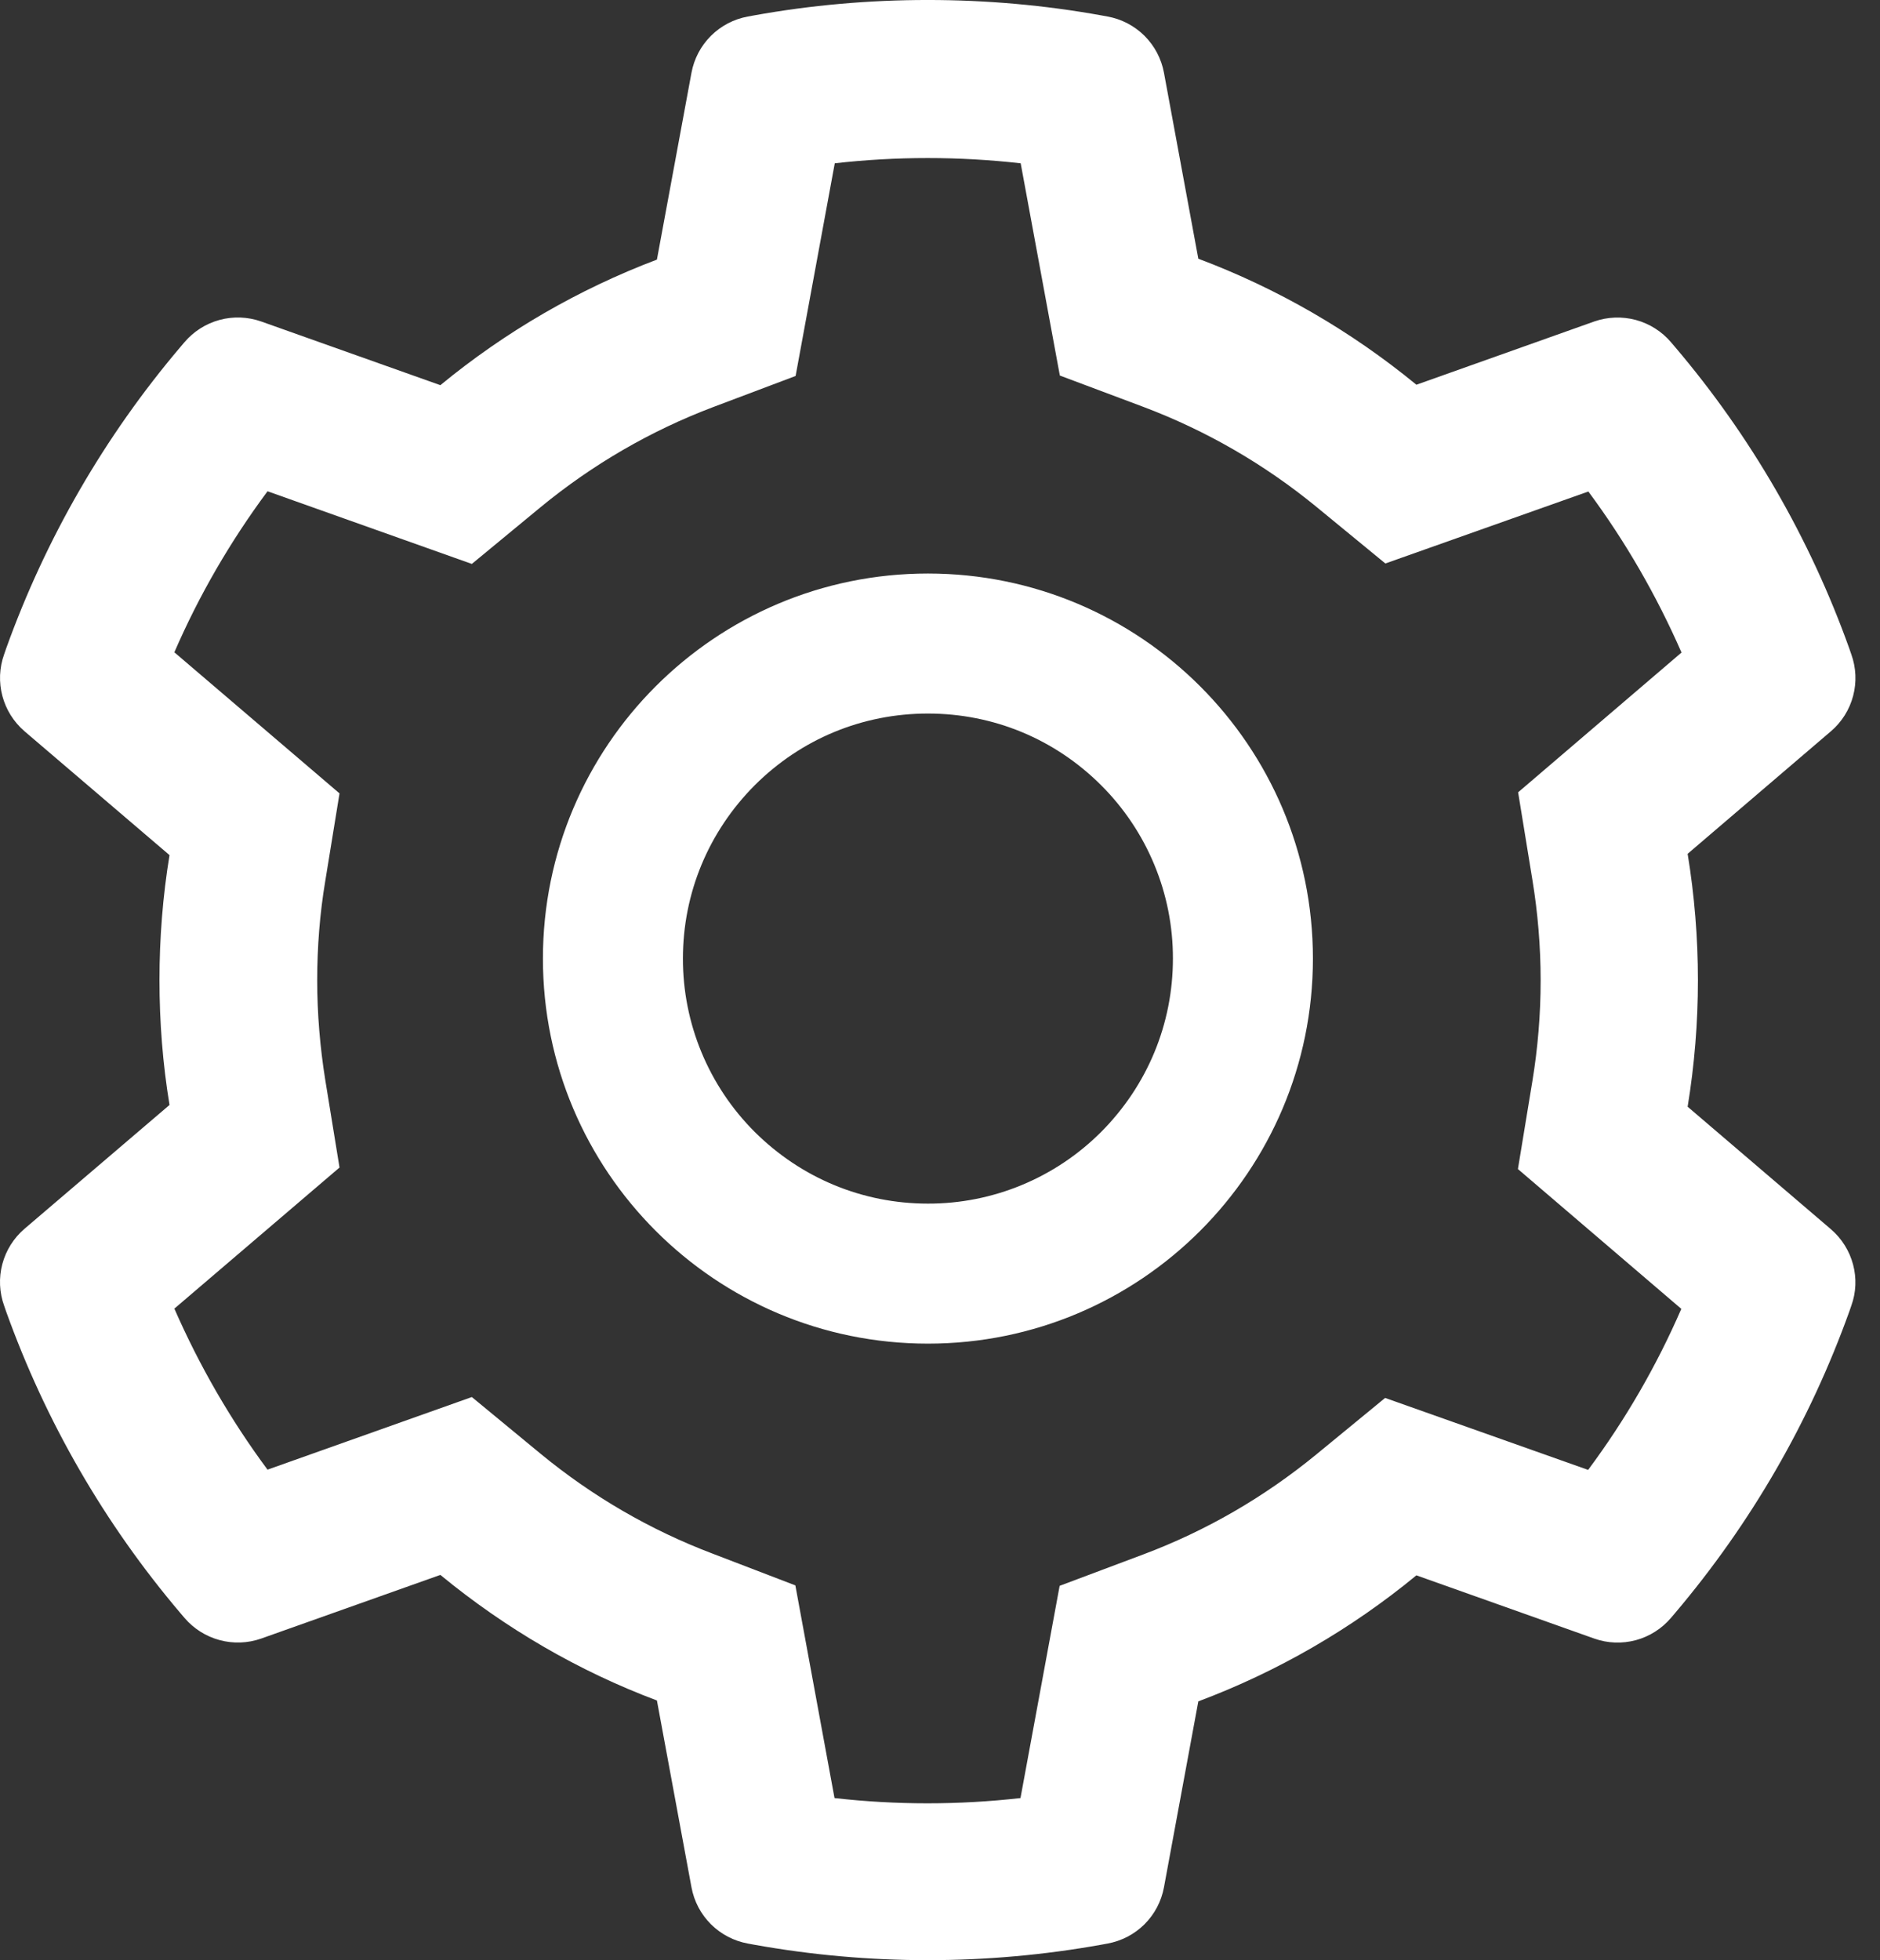 <svg width="47" height="49" viewBox="0 0 47 49" fill="none" xmlns="http://www.w3.org/2000/svg">
<rect x="0" y="0" width="47" height="49" fill="#333333" stroke="none"/>
<path d="M45.773 30.726L42.191 27.664C42.361 26.625 42.448 25.564 42.448 24.503C42.448 23.442 42.361 22.381 42.191 21.342L45.773 18.279C46.044 18.048 46.237 17.74 46.328 17.396C46.419 17.052 46.403 16.689 46.282 16.354L46.233 16.212C45.247 13.456 43.77 10.901 41.874 8.671L41.776 8.556C41.546 8.285 41.239 8.091 40.897 7.998C40.554 7.906 40.191 7.919 39.856 8.036L35.41 9.617C33.77 8.271 31.938 7.211 29.958 6.467L29.099 1.818C29.034 1.469 28.865 1.147 28.613 0.896C28.361 0.645 28.038 0.476 27.688 0.413L27.541 0.386C24.691 -0.129 21.695 -0.129 18.845 0.386L18.698 0.413C18.348 0.476 18.025 0.645 17.773 0.896C17.521 1.147 17.352 1.469 17.287 1.818L16.423 6.489C14.459 7.233 12.63 8.293 11.009 9.628L6.53 8.036C6.195 7.918 5.832 7.904 5.489 7.997C5.146 8.09 4.84 8.285 4.61 8.556L4.512 8.671C2.618 10.903 1.142 13.457 0.153 16.212L0.104 16.354C-0.142 17.038 0.06 17.803 0.613 18.279L4.238 21.375C4.069 22.403 3.987 23.453 3.987 24.497C3.987 25.547 4.069 26.597 4.238 27.62L0.613 30.715C0.342 30.947 0.149 31.255 0.058 31.598C-0.033 31.942 -0.017 32.306 0.104 32.64L0.153 32.782C1.143 35.539 2.609 38.082 4.512 40.324L4.61 40.439C4.84 40.709 5.147 40.904 5.489 40.996C5.832 41.089 6.195 41.076 6.53 40.958L11.009 39.367C12.638 40.707 14.459 41.768 16.423 42.506L17.287 47.176C17.352 47.526 17.521 47.848 17.773 48.099C18.025 48.35 18.348 48.518 18.698 48.582L18.845 48.609C21.721 49.126 24.665 49.126 27.541 48.609L27.688 48.582C28.038 48.518 28.361 48.35 28.613 48.099C28.865 47.848 29.034 47.526 29.099 47.176L29.958 42.528C31.937 41.786 33.779 40.721 35.41 39.378L39.856 40.958C40.191 41.077 40.554 41.09 40.897 40.998C41.24 40.905 41.546 40.71 41.776 40.439L41.874 40.324C43.777 38.076 45.243 35.539 46.233 32.782L46.282 32.64C46.528 31.968 46.326 31.202 45.773 30.726ZM38.309 21.987C38.445 22.813 38.516 23.66 38.516 24.508C38.516 25.356 38.445 26.203 38.309 27.029L37.948 29.222L42.033 32.717C41.413 34.144 40.632 35.494 39.703 36.742L34.628 34.943L32.911 36.353C31.604 37.425 30.149 38.268 28.574 38.858L26.491 39.64L25.512 44.945C23.967 45.12 22.408 45.12 20.863 44.945L19.884 39.629L17.817 38.836C16.259 38.246 14.809 37.404 13.513 36.337L11.796 34.921L6.688 36.736C5.759 35.484 4.982 34.133 4.359 32.711L8.488 29.184L8.132 26.997C8.001 26.182 7.93 25.339 7.93 24.508C7.93 23.672 7.995 22.835 8.132 22.02L8.488 19.832L4.359 16.305C4.977 14.878 5.759 13.532 6.688 12.28L11.796 14.096L13.513 12.679C14.809 11.613 16.259 10.771 17.817 10.18L19.89 9.398L20.869 4.082C22.405 3.907 23.975 3.907 25.517 4.082L26.496 9.387L28.58 10.169C30.149 10.76 31.609 11.602 32.916 12.674L34.634 14.085L39.709 12.286C40.638 13.538 41.415 14.889 42.038 16.311L37.953 19.805L38.309 21.987ZM23.198 14.336C17.883 14.336 13.573 18.646 13.573 23.961C13.573 29.277 17.883 33.586 23.198 33.586C28.514 33.586 32.823 29.277 32.823 23.961C32.823 18.646 28.514 14.336 23.198 14.336ZM27.53 28.293C26.962 28.862 26.287 29.314 25.543 29.622C24.8 29.93 24.003 30.088 23.198 30.086C21.563 30.086 20.027 29.447 18.867 28.293C18.297 27.724 17.846 27.049 17.538 26.306C17.23 25.563 17.072 24.766 17.073 23.961C17.073 22.326 17.713 20.789 18.867 19.63C20.027 18.471 21.563 17.836 23.198 17.836C24.834 17.836 26.37 18.471 27.53 19.63C28.099 20.198 28.551 20.873 28.859 21.617C29.167 22.36 29.325 23.157 29.323 23.961C29.323 25.596 28.684 27.133 27.53 28.293Z" fill="white"/>
</svg>
